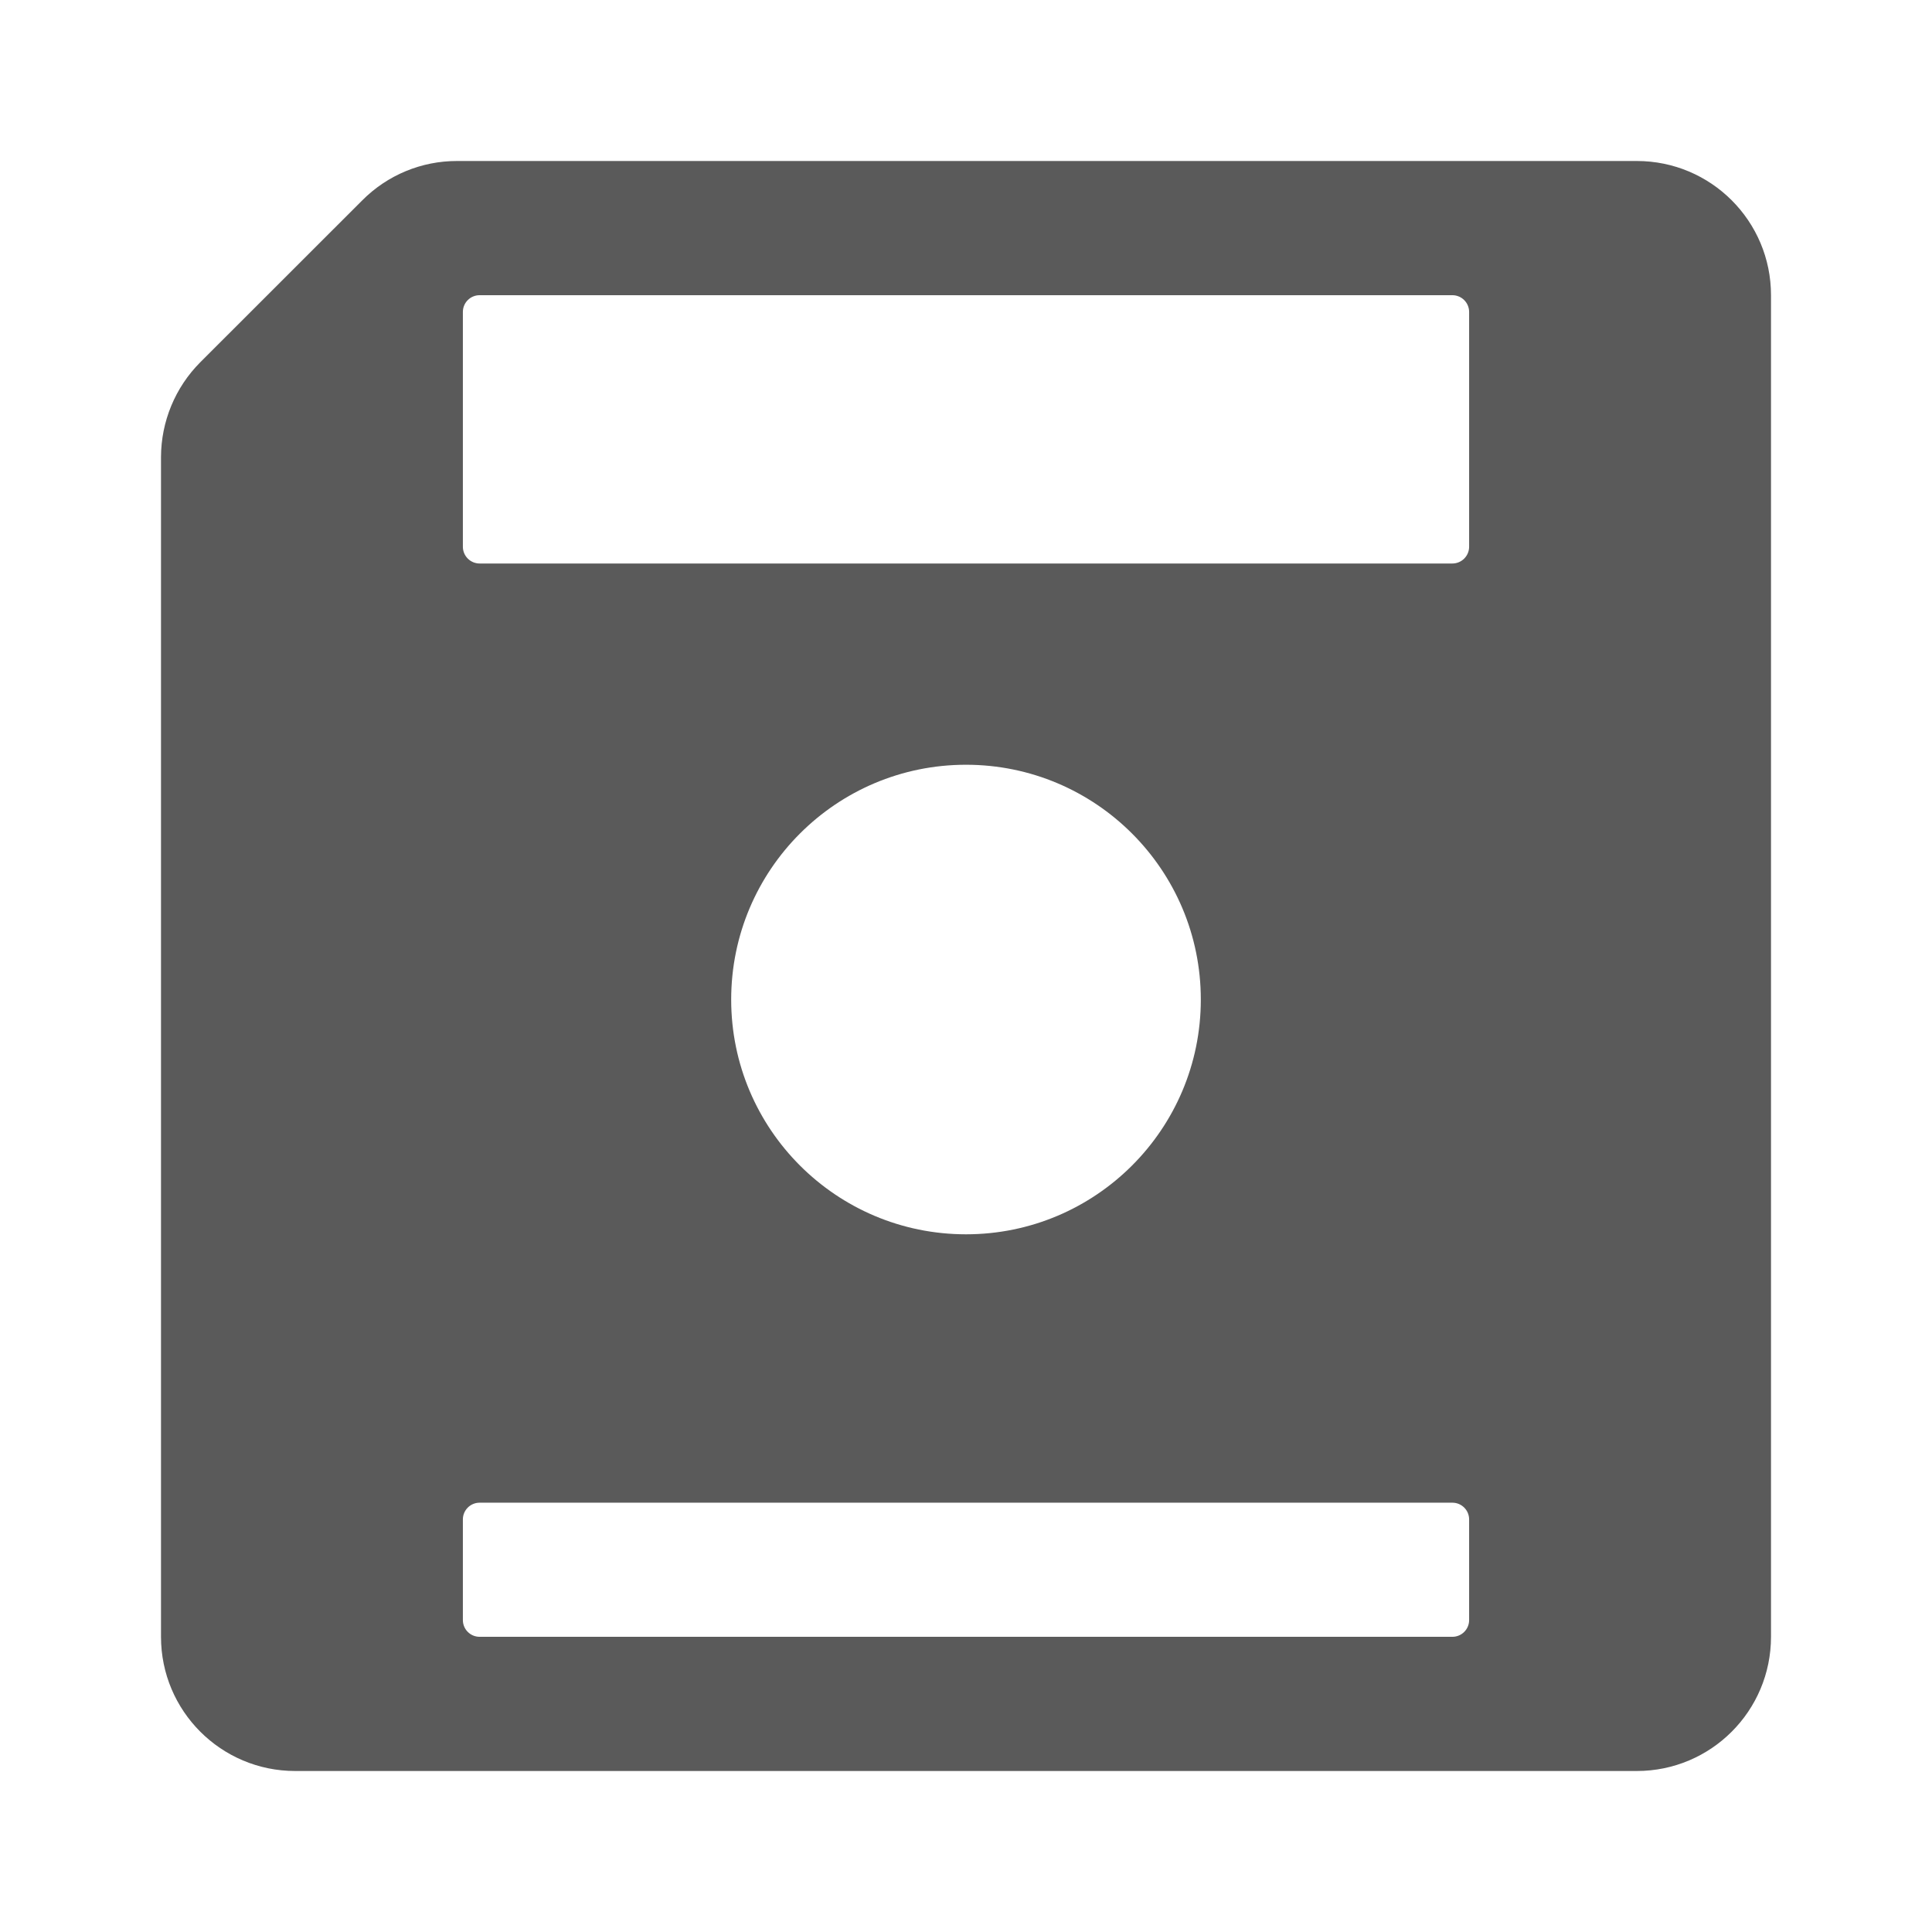 <svg width="24" height="24" viewBox="0 0 24 24" fill="none" xmlns="http://www.w3.org/2000/svg">
<g id="save">
<path id="Shape" fill-rule="evenodd" clip-rule="evenodd" d="M20.333 2H5.678C5.236 1.999 4.812 2.175 4.5 2.489L2.488 4.5C2.176 4.813 2.001 5.237 2 5.679V20.333C2 21.254 2.746 22 3.667 22H20.333C21.254 22 22 21.254 22 20.333V3.667C22 2.746 21.254 2 20.333 2ZM5.958 7C5.903 7 5.85 6.978 5.811 6.939C5.772 6.9 5.75 6.847 5.75 6.792V3.875C5.75 3.76 5.843 3.667 5.958 3.667H18.042C18.097 3.667 18.15 3.689 18.189 3.728C18.228 3.767 18.25 3.82 18.25 3.875V6.792C18.25 6.847 18.228 6.9 18.189 6.939C18.15 6.978 18.097 7 18.042 7H5.958ZM14.917 12.417C14.917 14.027 13.611 15.333 12 15.333C10.389 15.333 9.083 14.027 9.083 12.417C9.083 10.806 10.389 9.5 12 9.5C13.611 9.5 14.917 10.806 14.917 12.417ZM5.75 18.875C5.75 18.76 5.843 18.667 5.958 18.667H18.042C18.157 18.667 18.25 18.76 18.25 18.875V20.125C18.25 20.24 18.157 20.333 18.042 20.333H5.958C5.843 20.333 5.75 20.24 5.75 20.125V18.875Z" fill="#5A5A5A"/>
</g>
</svg>
